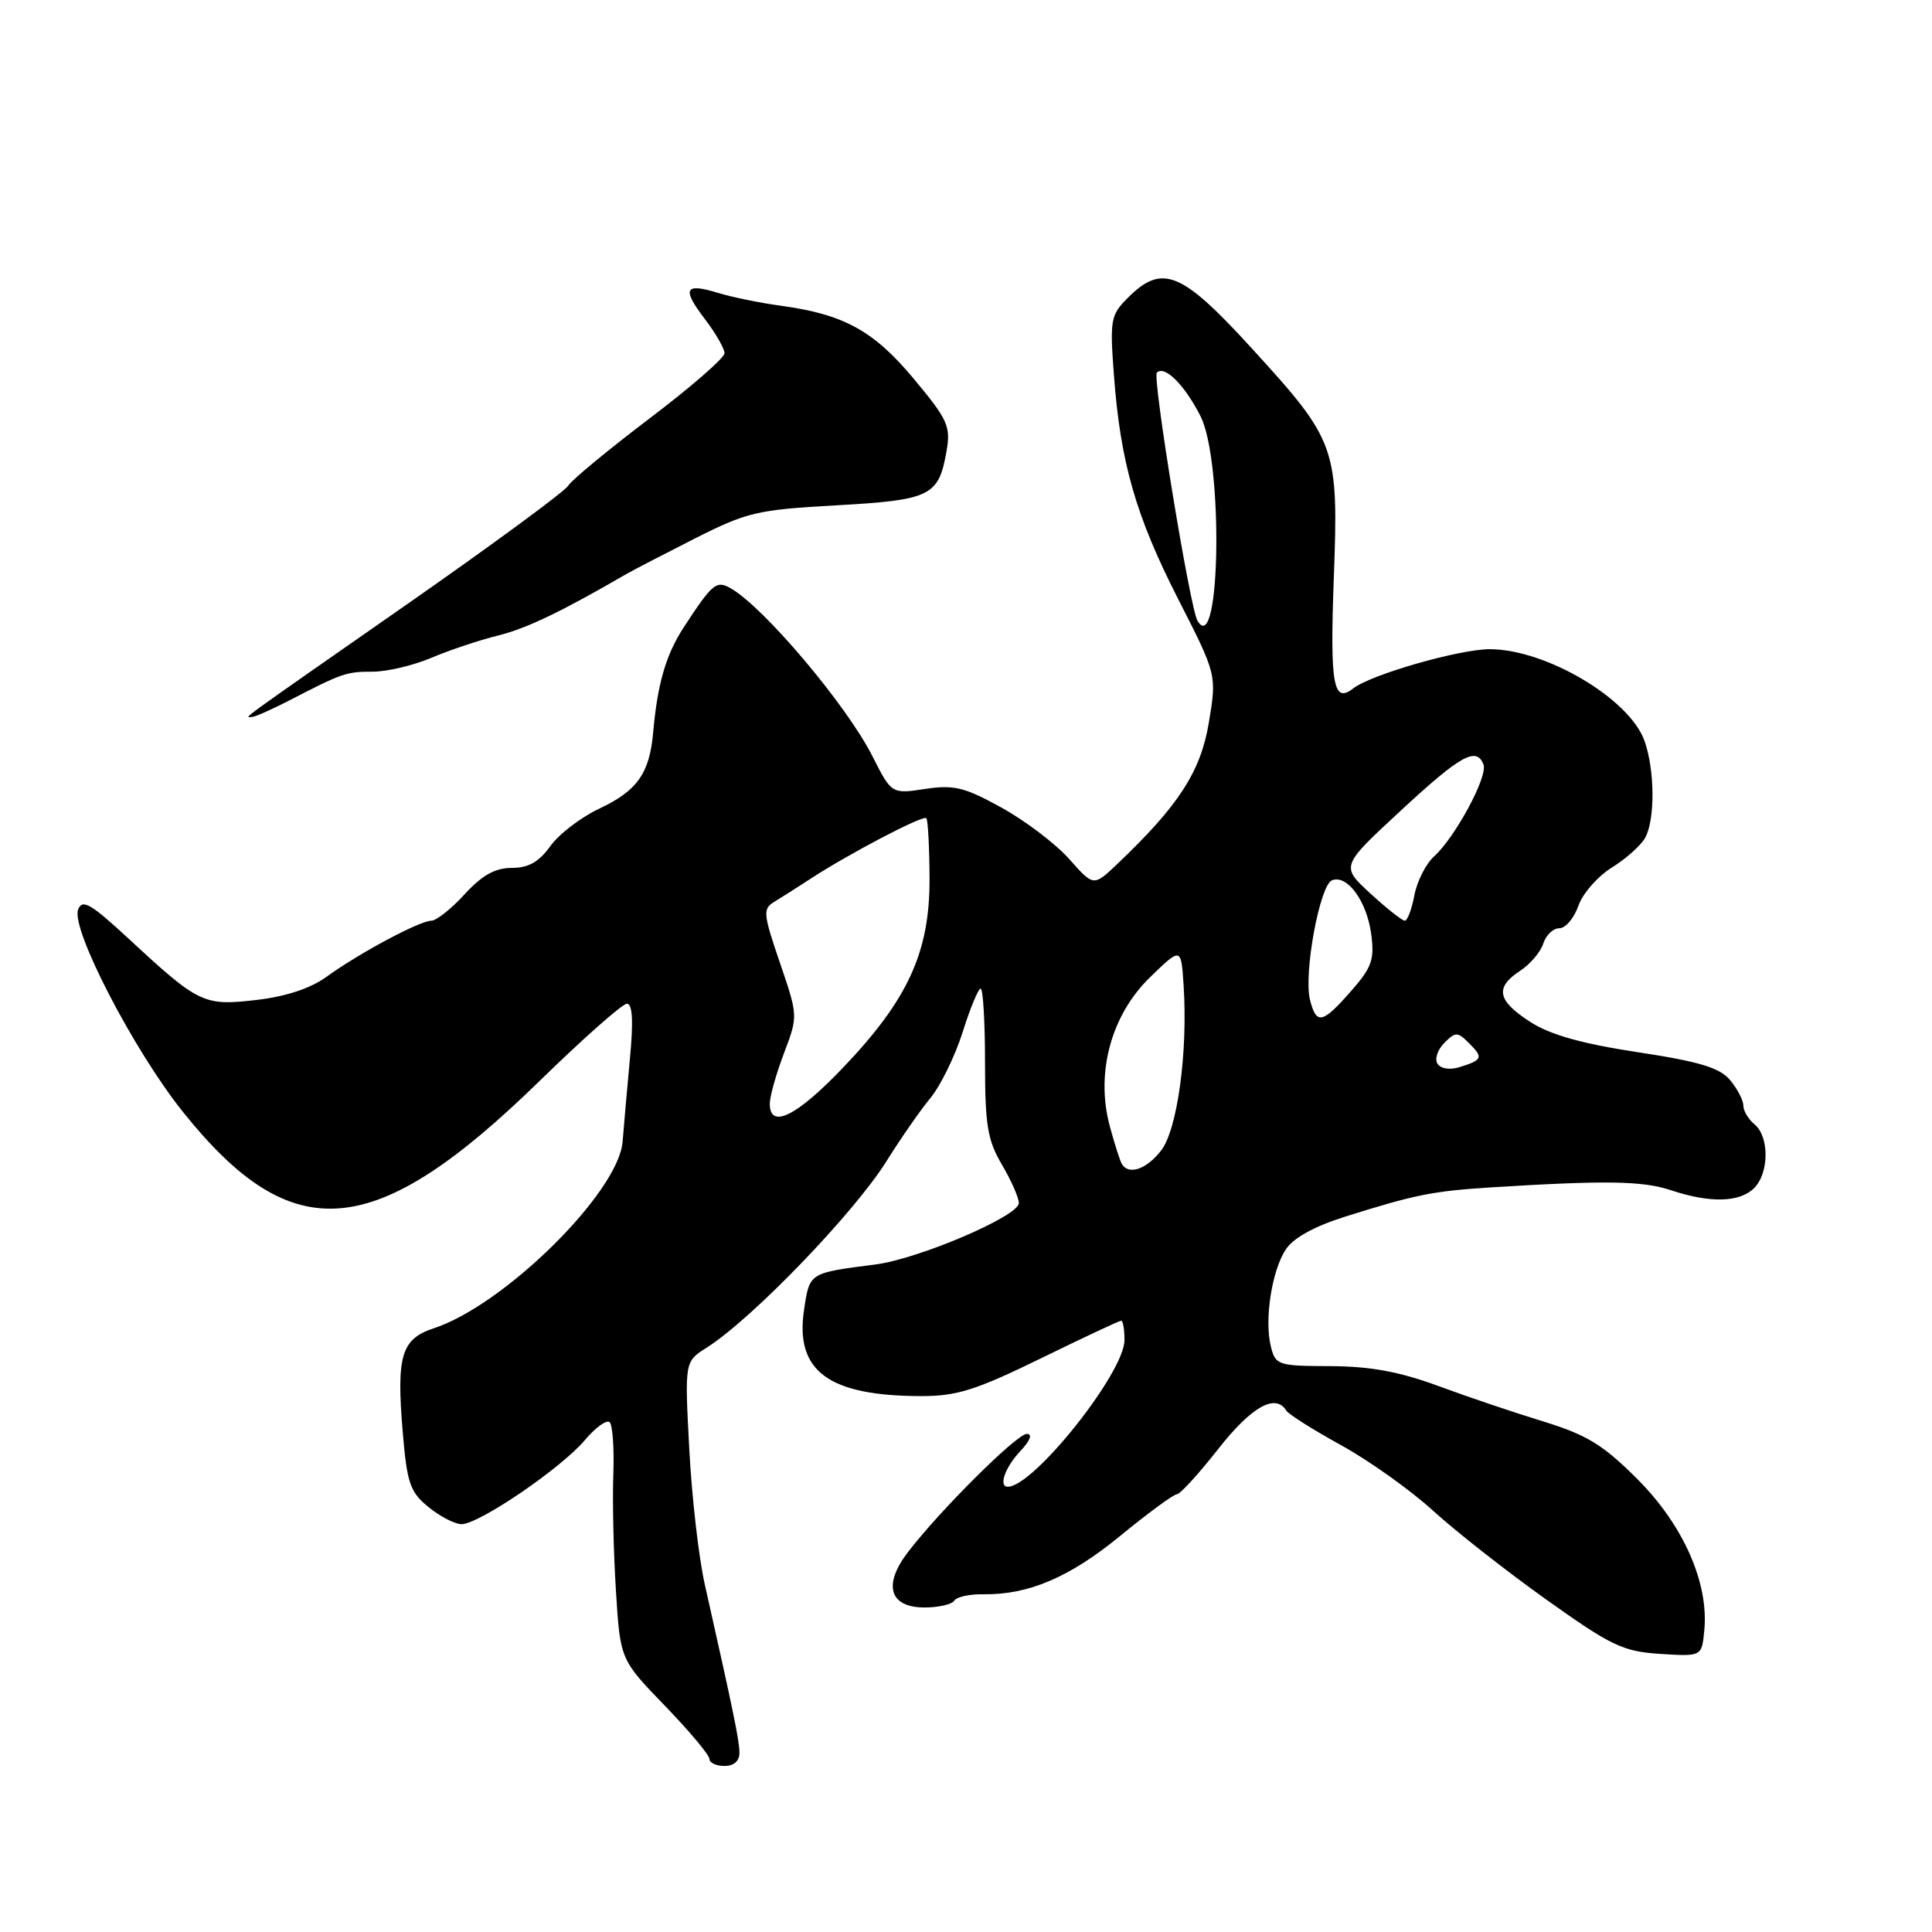 <?xml version="1.0" encoding="UTF-8" standalone="no"?>
<!DOCTYPE svg PUBLIC "-//W3C//DTD SVG 1.1//EN" "http://www.w3.org/Graphics/SVG/1.1/DTD/svg11.dtd" >
<svg xmlns="http://www.w3.org/2000/svg" xmlns:xlink="http://www.w3.org/1999/xlink" version="1.1" viewBox="0 0 256 256">
 <g >
 <path fill="currentColor"
d=" M 97.98 232.25 C 97.97 230.62 97.21 226.94 93.40 210.00 C 92.59 206.43 91.66 198.31 91.33 191.96 C 90.72 180.42 90.72 180.42 93.61 178.59 C 99.62 174.80 113.23 160.68 117.52 153.78 C 119.33 150.88 121.92 147.15 123.28 145.50 C 124.64 143.85 126.56 139.91 127.56 136.75 C 128.55 133.59 129.63 131.00 129.94 131.00 C 130.26 131.00 130.52 135.39 130.52 140.76 C 130.52 149.08 130.85 151.09 132.76 154.32 C 133.99 156.41 135.00 158.70 135.00 159.42 C 135.00 161.14 121.74 166.81 116.00 167.55 C 107.18 168.68 107.28 168.61 106.54 173.56 C 105.32 181.69 109.80 184.98 122.09 184.99 C 126.77 185.00 129.33 184.19 137.90 180.00 C 143.53 177.25 148.32 175.00 148.56 175.00 C 148.80 175.00 149.00 176.16 149.00 177.57 C 149.00 181.87 136.96 197.00 133.54 197.00 C 132.28 197.00 133.16 194.46 135.17 192.31 C 136.51 190.89 136.85 190.00 136.06 190.00 C 134.73 190.00 124.52 200.15 120.28 205.70 C 116.97 210.04 117.87 213.00 122.51 213.00 C 124.36 213.00 126.13 212.59 126.44 212.10 C 126.75 211.60 128.46 211.22 130.25 211.25 C 136.27 211.34 141.71 209.03 148.46 203.49 C 152.15 200.47 155.51 198.00 155.94 198.00 C 156.36 198.00 158.83 195.30 161.42 192.00 C 165.82 186.39 169.01 184.59 170.44 186.91 C 170.75 187.41 174.03 189.48 177.73 191.51 C 181.42 193.55 186.89 197.44 189.87 200.16 C 192.85 202.88 199.61 208.19 204.89 211.95 C 213.53 218.11 215.05 218.83 220.00 219.15 C 225.50 219.50 225.50 219.50 225.83 216.01 C 226.43 209.73 223.05 202.09 216.99 196.02 C 212.41 191.43 210.29 190.14 204.49 188.35 C 200.64 187.17 194.35 185.05 190.50 183.62 C 185.41 181.75 181.53 181.04 176.27 181.02 C 169.35 181.00 169.01 180.89 168.40 178.44 C 167.51 174.91 168.51 168.40 170.37 165.56 C 171.36 164.04 174.15 162.50 178.21 161.22 C 187.53 158.29 189.81 157.83 197.50 157.34 C 212.68 156.39 217.65 156.46 221.38 157.70 C 226.56 159.44 230.52 159.34 232.43 157.43 C 234.42 155.44 234.46 150.63 232.50 149.00 C 231.68 148.32 231.00 147.19 231.00 146.49 C 231.00 145.79 230.21 144.28 229.25 143.12 C 227.88 141.48 225.21 140.67 217.00 139.42 C 209.57 138.29 205.40 137.11 202.75 135.40 C 198.39 132.58 198.05 130.85 201.42 128.64 C 202.76 127.77 204.14 126.14 204.49 125.03 C 204.85 123.91 205.80 123.00 206.62 123.00 C 207.44 123.00 208.57 121.66 209.14 120.03 C 209.71 118.39 211.72 116.10 213.60 114.94 C 215.48 113.77 217.47 111.99 218.01 110.98 C 219.32 108.54 219.27 102.07 217.92 98.21 C 215.98 92.64 204.93 86.06 197.44 86.02 C 193.44 86.00 181.64 89.38 179.29 91.23 C 176.67 93.28 176.22 90.72 176.73 76.76 C 177.38 59.21 177.12 58.48 165.87 46.16 C 156.56 35.96 154.00 34.91 149.46 39.45 C 147.16 41.74 147.05 42.36 147.60 49.70 C 148.46 61.29 150.50 68.39 156.15 79.45 C 161.23 89.41 161.23 89.41 160.18 95.74 C 159.10 102.25 156.18 106.75 148.04 114.49 C 144.90 117.47 144.90 117.47 141.70 113.85 C 139.94 111.86 135.92 108.80 132.77 107.05 C 127.82 104.31 126.42 103.96 122.59 104.54 C 118.14 105.21 118.14 105.21 115.60 100.20 C 112.16 93.40 101.17 80.40 96.80 77.94 C 94.91 76.88 94.41 77.30 90.62 83.09 C 88.24 86.74 87.12 90.57 86.54 97.12 C 86.06 102.48 84.42 104.79 79.44 107.13 C 76.98 108.29 74.05 110.53 72.92 112.12 C 71.42 114.21 70.03 115.00 67.82 115.00 C 65.61 115.00 63.88 115.97 61.56 118.50 C 59.80 120.43 57.81 122.00 57.15 122.00 C 55.62 122.00 47.53 126.33 43.25 129.44 C 41.15 130.97 37.86 132.05 33.98 132.50 C 27.00 133.31 26.36 133.01 17.12 124.45 C 12.01 119.72 10.91 119.08 10.35 120.53 C 9.37 123.07 17.73 139.20 24.23 147.32 C 38.77 165.50 49.62 164.57 71.48 143.25 C 77.26 137.61 82.47 133.00 83.07 133.00 C 83.81 133.00 83.94 135.30 83.47 140.25 C 83.10 144.24 82.66 149.20 82.50 151.27 C 81.97 157.97 66.87 172.91 57.49 176.00 C 53.16 177.43 52.51 179.63 53.37 189.83 C 53.93 196.51 54.34 197.71 56.76 199.68 C 58.27 200.92 60.24 201.94 61.14 201.96 C 63.40 202.01 74.36 194.55 77.50 190.82 C 78.92 189.13 80.40 188.07 80.79 188.46 C 81.18 188.85 81.39 191.95 81.27 195.34 C 81.14 198.73 81.29 205.64 81.61 210.70 C 82.18 219.90 82.18 219.90 88.09 226.01 C 91.34 229.37 94.00 232.55 94.00 233.06 C 94.00 233.58 94.90 234.00 96.00 234.00 C 97.24 234.00 97.99 233.34 97.98 232.25 Z  M 38.30 92.83 C 45.38 89.17 45.87 89.00 49.40 89.00 C 51.29 89.00 54.78 88.17 57.17 87.16 C 59.55 86.15 63.52 84.82 66.00 84.21 C 69.80 83.26 74.37 81.07 83.00 76.06 C 83.83 75.58 87.88 73.48 92.00 71.39 C 98.96 67.87 100.32 67.54 110.80 66.96 C 123.30 66.26 124.37 65.74 125.41 59.84 C 126.00 56.50 125.62 55.64 121.11 50.23 C 115.79 43.83 111.82 41.65 103.46 40.51 C 100.73 40.14 97.01 39.38 95.18 38.82 C 90.71 37.45 90.31 38.23 93.40 42.28 C 94.83 44.15 96.00 46.19 96.00 46.81 C 96.00 47.42 91.52 51.32 86.05 55.46 C 80.58 59.61 75.74 63.61 75.30 64.35 C 74.86 65.10 65.28 72.15 54.00 80.02 C 30.62 96.33 32.45 95.00 33.39 95.00 C 33.78 95.00 35.99 94.02 38.30 92.83 Z  M 148.66 154.25 C 148.41 153.84 147.68 151.56 147.04 149.18 C 145.16 142.15 147.23 134.51 152.37 129.51 C 156.50 125.50 156.50 125.50 156.83 130.50 C 157.42 139.39 156.01 149.71 153.84 152.47 C 151.90 154.95 149.57 155.74 148.66 154.25 Z  M 102.00 146.25 C 102.00 145.29 102.85 142.28 103.88 139.56 C 105.75 134.62 105.75 134.62 103.34 127.56 C 101.12 121.08 101.06 120.42 102.59 119.50 C 103.50 118.95 105.65 117.58 107.37 116.46 C 112.43 113.15 122.31 107.97 122.74 108.41 C 122.96 108.62 123.15 112.24 123.17 116.44 C 123.20 126.18 120.31 132.48 111.63 141.55 C 105.52 147.94 102.00 149.66 102.00 146.25 Z  M 190.47 140.94 C 190.08 140.32 190.49 139.08 191.38 138.19 C 192.87 136.70 193.13 136.70 194.69 138.26 C 196.58 140.15 196.44 140.46 193.33 141.42 C 192.09 141.80 190.87 141.60 190.47 140.94 Z  M 173.58 132.48 C 172.71 129.01 174.88 117.26 176.50 116.64 C 178.52 115.86 181.11 119.41 181.69 123.76 C 182.15 127.14 181.78 128.19 179.01 131.34 C 175.20 135.67 174.43 135.83 173.58 132.48 Z  M 181.58 118.39 C 177.65 114.78 177.65 114.78 185.58 107.44 C 193.54 100.06 195.64 98.89 196.57 101.31 C 197.17 102.88 192.83 110.94 190.02 113.48 C 188.93 114.47 187.76 116.79 187.41 118.64 C 187.06 120.49 186.49 122.00 186.14 122.00 C 185.79 121.99 183.73 120.37 181.58 118.39 Z  M 158.67 82.25 C 157.68 80.58 152.67 50.00 153.29 49.38 C 154.31 48.35 156.95 50.97 159.07 55.14 C 162.12 61.12 161.73 87.39 158.67 82.25 Z "/>
</g>
</svg>